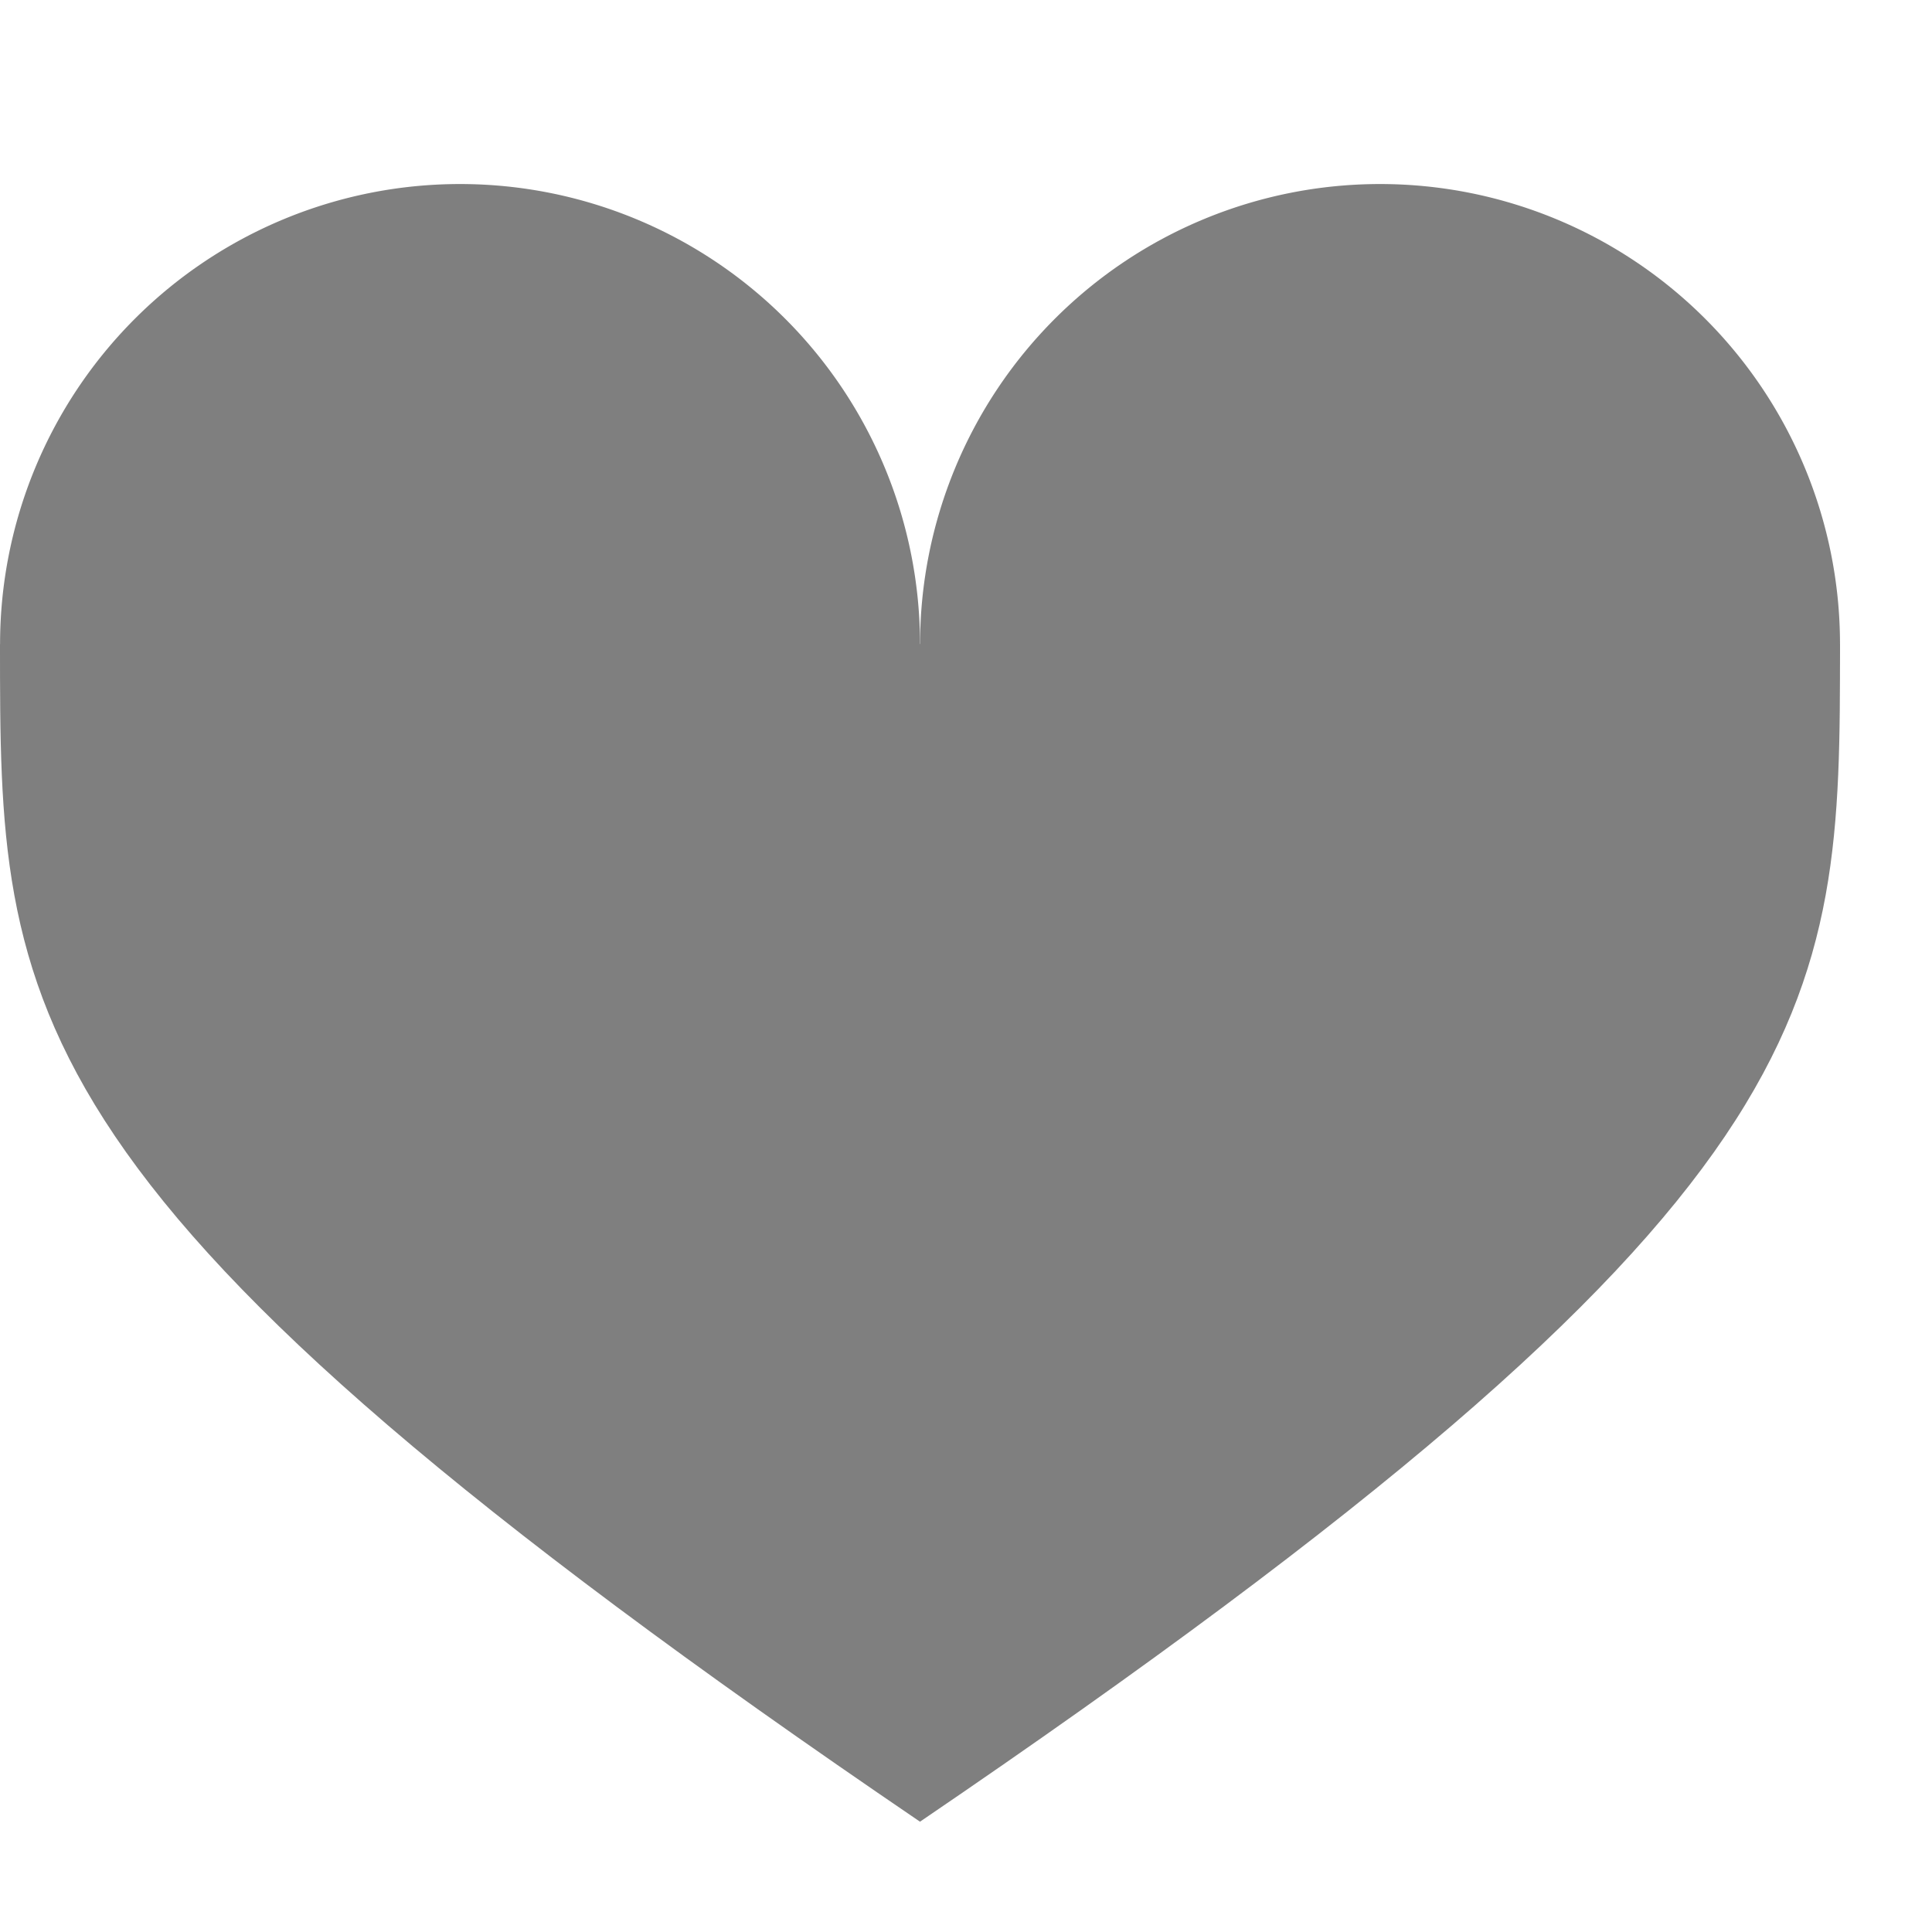 <svg xmlns="http://www.w3.org/2000/svg" xmlns:xlink="http://www.w3.org/1999/xlink" height="21" width="21" viewBox="0 0 21 21">
    <g fill="#000" opacity="0.5">
        <path transform="matrix(1.257,0,0,1.316,0.056,-3.359)" d="m 7.911 7.874 a 3.977 3.801 0 1 1 -7.955 0 3.977 3.801 0 1 1 7.955 0 z" id="0"/>
        <use transform="matrix(1 0 0 1 10 0)" xlink:href="#0" />
        <path d="M 0,7 C 0,11 0,13 10,19.801 20,13 20,11 20,7 z"/>
    </g>
</svg>
